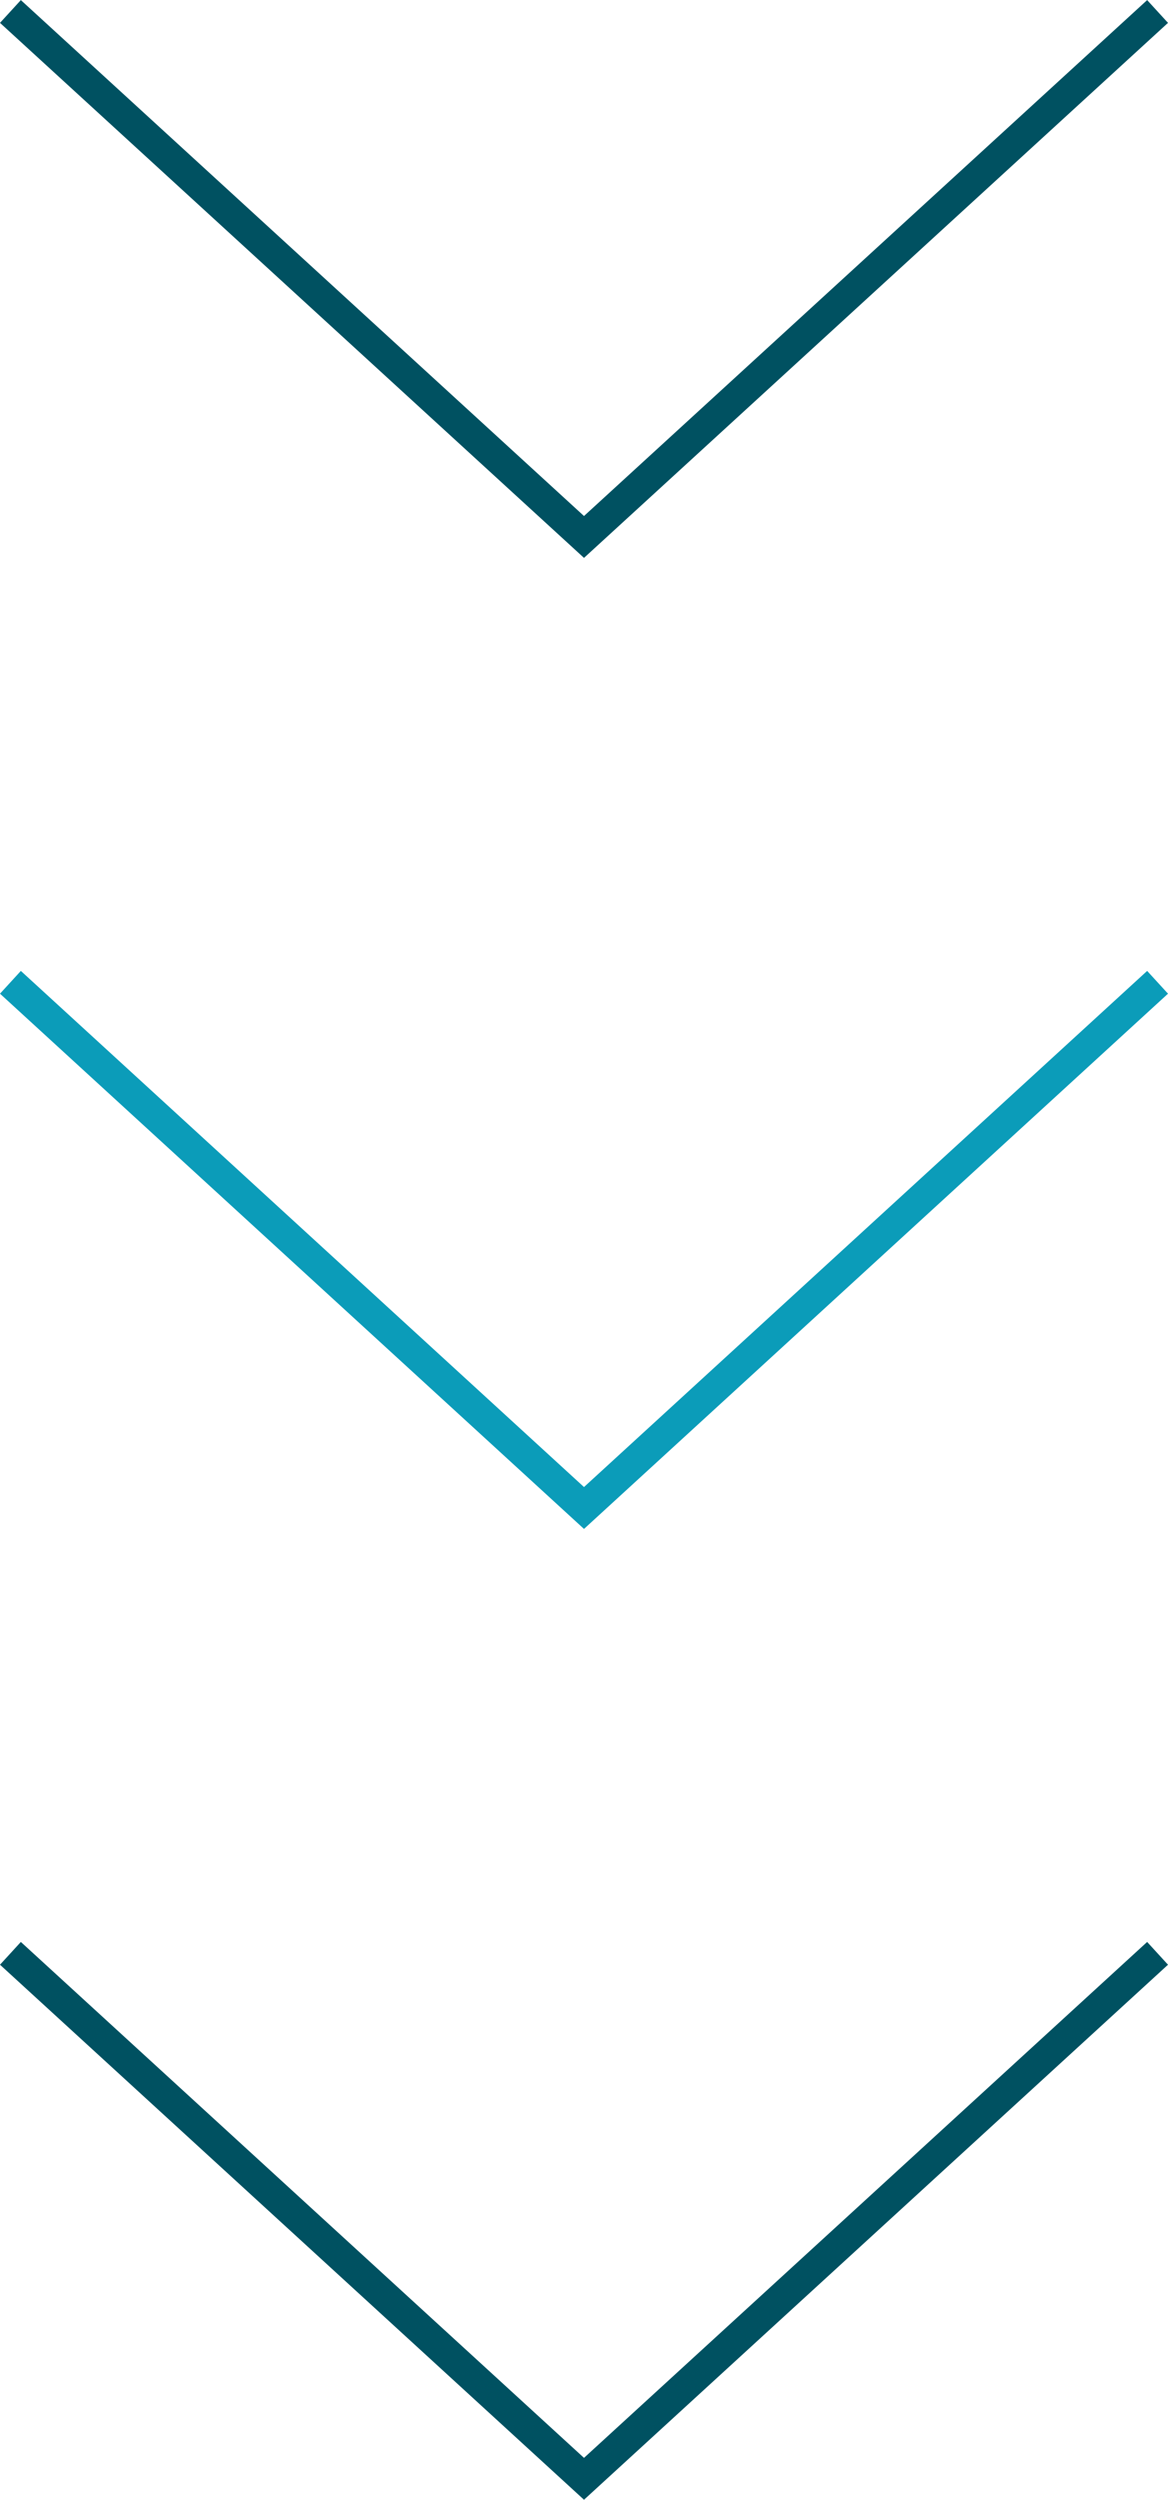 <svg xmlns="http://www.w3.org/2000/svg" id="Arrows" width="56" height="119.79" viewBox="0 0 56 119.79"><defs><style>@keyframes fadeIn{10%{opacity:.1}20%{opacity:.2}30%{opacity:.3}40%{opacity:.4}50%{opacity:.5}60%{opacity:.6}70%{opacity:.7}80%{opacity:.8}90%{opacity:.9}}#topArrow{animation:fadeIn 1.5s linear infinite}#middleArrow{animation:fadeIn 1.5s .2s linear infinite}#bottomArrow{animation:fadeIn 1.5s .4s linear infinite}</style></defs><polyline id="bottomArrow" fill="none" stroke="#005161" stroke-miterlimit="10" stroke-width="1.48" points="55.5 93.6 28 118.78 .5 93.6"/><polyline id="middleArrow" fill="none" stroke="#0b9cb9" stroke-miterlimit="10" stroke-width="1.48" points="55.5 47.07 28 72.26 .5 47.07"/><polyline id="topArrow" fill="none" stroke="#005161" stroke-miterlimit="10" stroke-width="1.48" points="55.5 .55 28 25.73 .5 .55"/></svg>